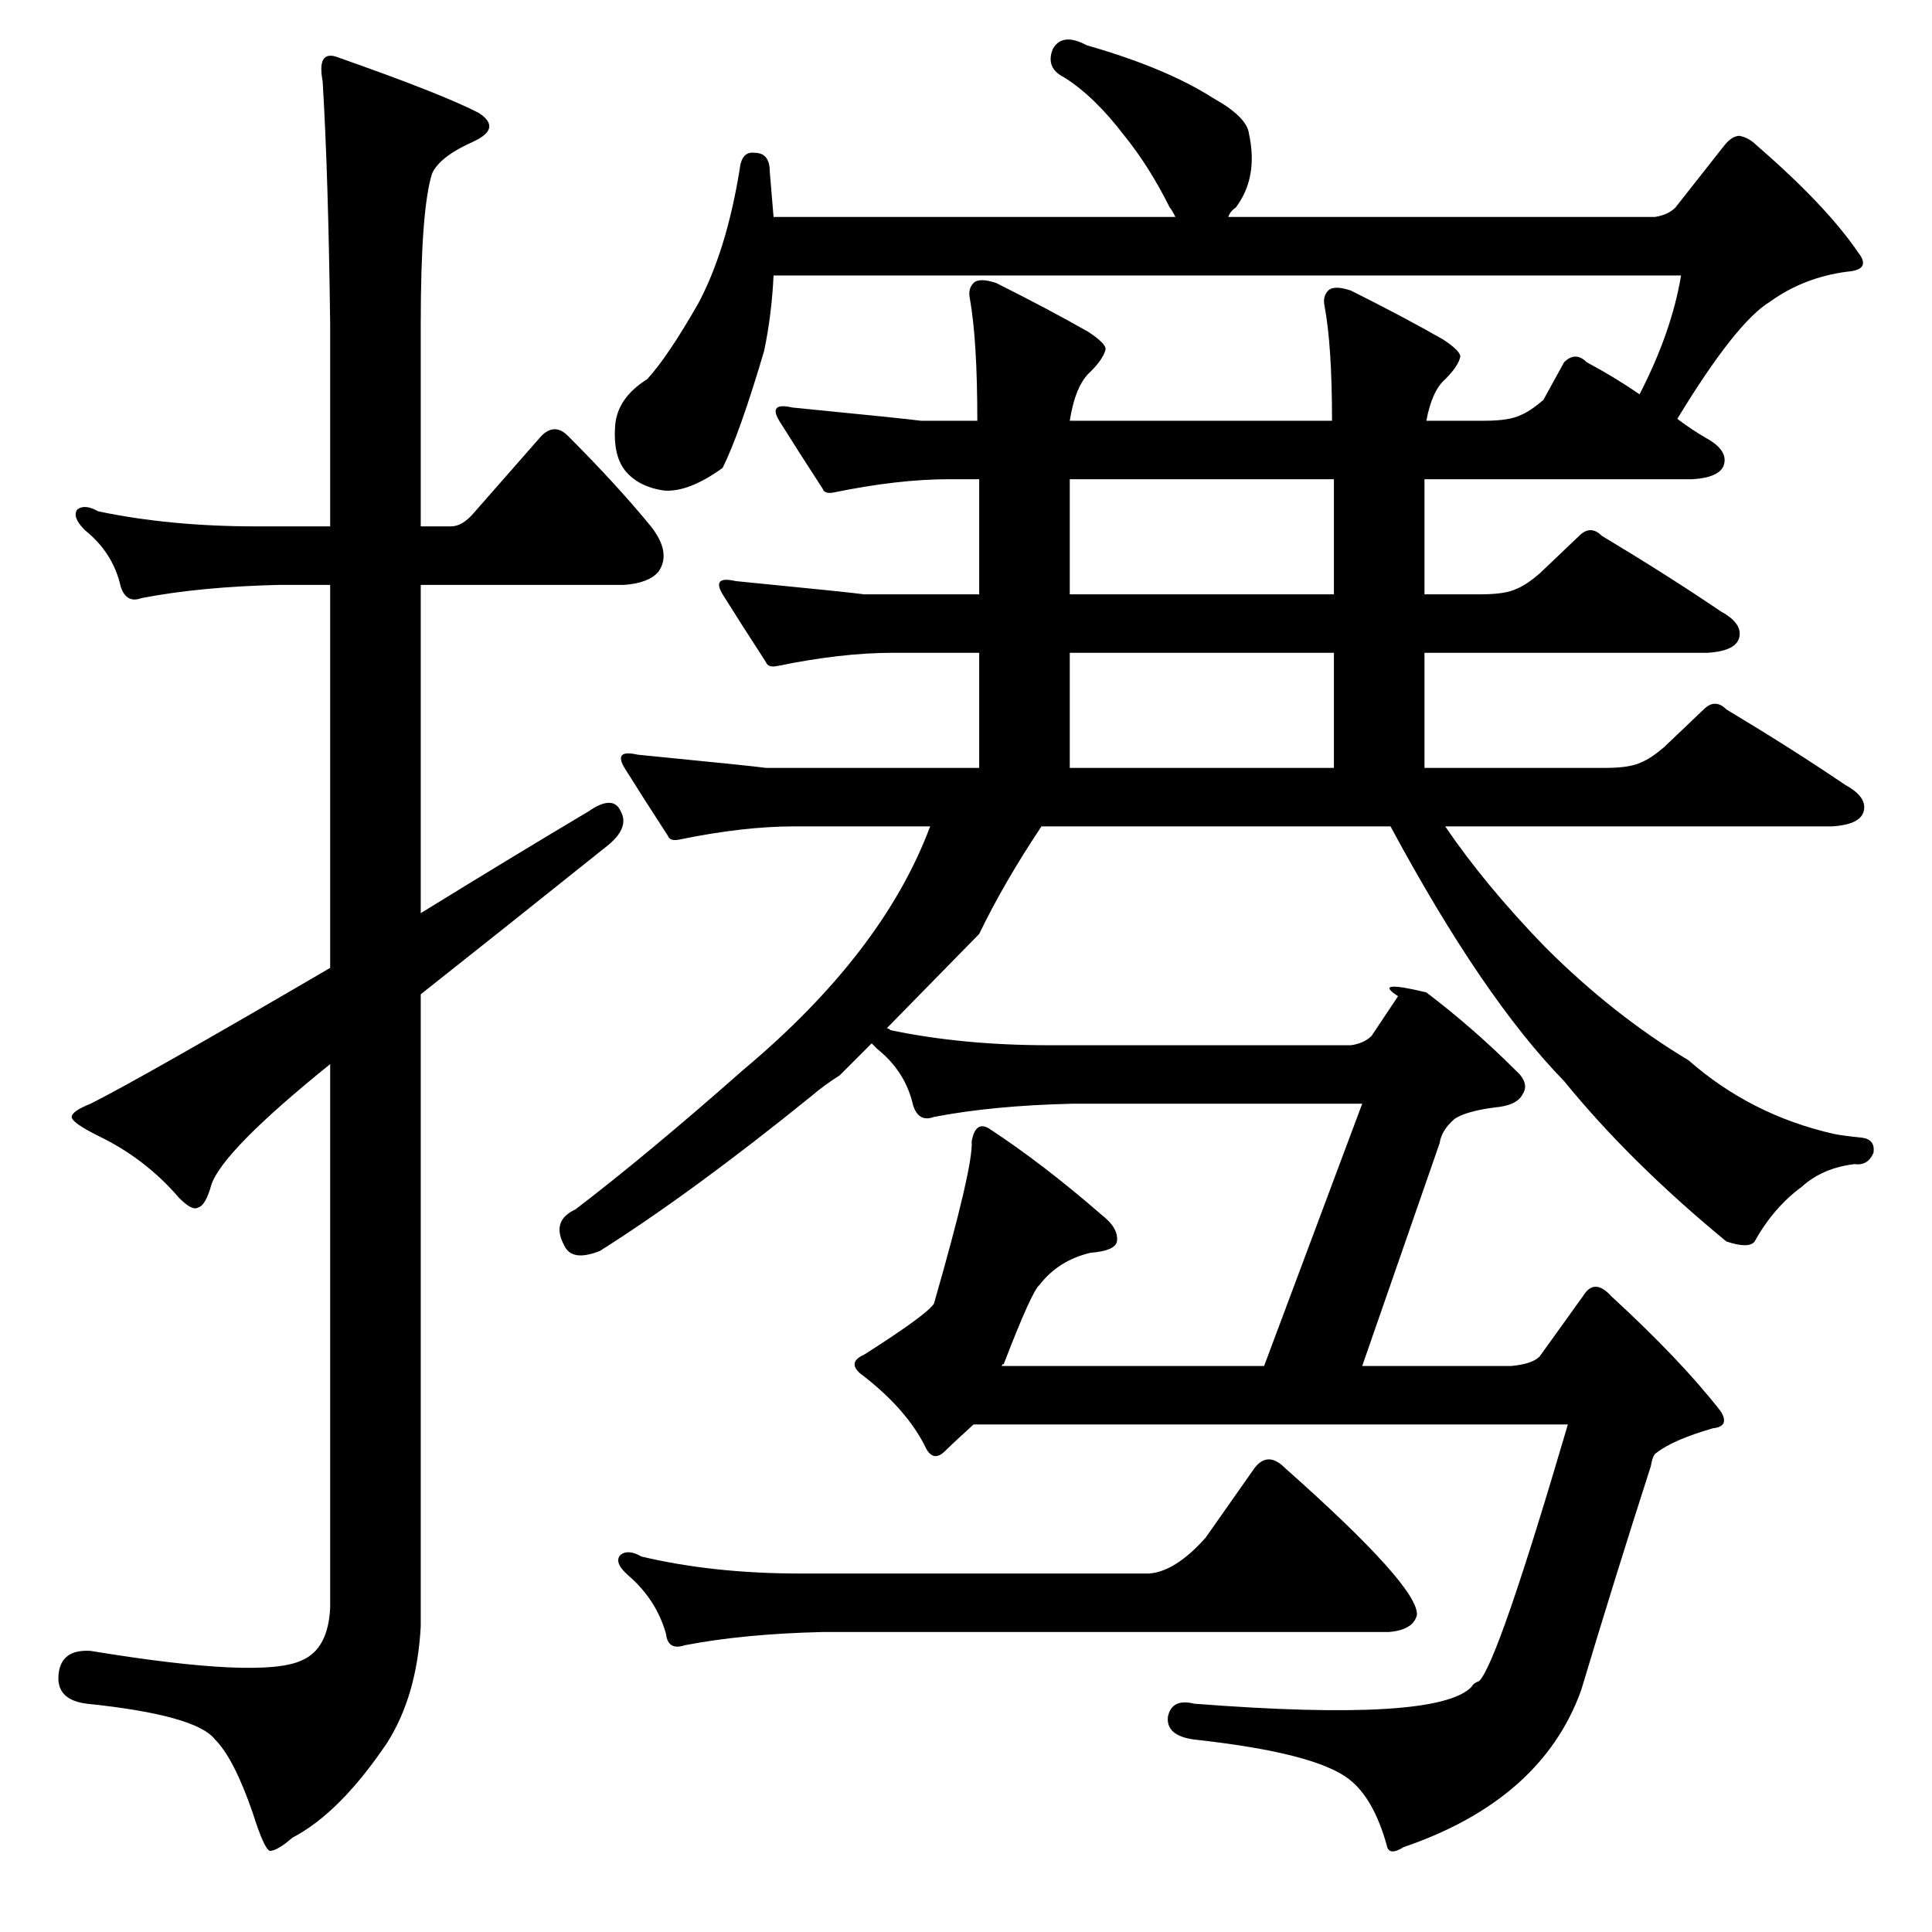 <?xml version="1.0" standalone="no"?>
<!DOCTYPE svg PUBLIC "-//W3C//DTD SVG 1.1//EN" "http://www.w3.org/Graphics/SVG/1.1/DTD/svg11.dtd" >
<svg xmlns="http://www.w3.org/2000/svg" xmlns:xlink="http://www.w3.org/1999/xlink" version="1.1" viewBox="0 -205 1024 1024">
  <g transform="matrix(1 0 0 -1 0 819)">
   <path fill="currentColor"
d="M707 617v61h-140v-61h140zM707 709v61h-140v-61h140zM312 594q13 9 17 0q5 -9 -8 -19q-55 -44 -98 -78v-335q-2 -37 -18 -62q-25 -37 -50 -50q-8 -7 -12 -7q-3 1 -9 20q-10 29 -20 39q-10 13 -68 19q-16 2 -15 15q1 14 17 13q91 -15 112 -5q14 6 15 28v288
q-57 -46 -63 -64q-3 -11 -7 -12q-3 -2 -10 5q-18 21 -43 33q-14 7 -14 10t10 7q26 13 127 72v203h-27q-42 -1 -73 -7q-8 -3 -11 6q-4 18 -19 30q-7 7 -4 11q4 3 11 -1q38 -8 84 -8h39v107q-1 80 -4 129q-3 16 7 13q57 -20 76 -30q12 -8 -3 -15q-18 -8 -22 -17q-6 -19 -6 -80
v-107h16q6 0 12 7l36 41q7 7 14 0q26 -26 44 -48q11 -14 4 -24q-5 -6 -18 -7h-108v-174q47 29 89 54zM470 479q1 0 2 -1q38 -8 84 -8h160q7 1 11 5l14 21q-14 9 15 2q25 -19 47 -41q8 -7 4 -13q-3 -6 -15 -7q-15 -2 -21 -6q-7 -6 -8 -13l-41 -118h79q11 1 15 5l23 32
q6 10 15 0q37 -34 58 -61q5 -8 -4 -9q-21 -6 -30 -13q-2 -1 -3 -7q-19 -59 -37 -119q-21 -58 -94 -83q-8 -5 -9 1q-7 25 -20 35q-18 14 -82 21q-15 2 -14 12q2 10 14 7q129 -10 147 9q1 2 4 3q10 10 47 136h-315q-11 -10 -15 -14q-6 -6 -10 1q-10 21 -35 40q-7 6 2 10
q33 21 37 27q21 73 20 86q2 11 9 7q29 -19 60 -46q9 -7 8 -14q-1 -5 -14 -6q-17 -4 -27 -17q-4 -3 -19 -42q-1 0 -1 -1h139l52 139h-154q-42 -1 -73 -7q-8 -3 -11 6q-4 18 -19 30l-3 3l-17 -17q-8 -5 -15 -11q-63 -51 -112 -82q-15 -6 -19 3q-7 13 6 19q38 29 89 74
q74 62 99 129h-72q-27 0 -61 -7q-5 -1 -6 2q-13 20 -23 36q-6 10 7 7q61 -6 68 -7h113v61h-46q-27 0 -61 -7q-5 -1 -6 2q-13 20 -23 36q-6 10 7 7q61 -6 68 -7h61v61h-16q-27 0 -61 -7q-5 -1 -6 2q-13 20 -23 36q-6 10 7 7q61 -6 68 -7h30q0 43 -4 65q-1 5 2 8t12 0
q28 -14 49 -26q9 -6 9 -9q-1 -5 -8 -12q-8 -7 -11 -26h139q0 40 -4 61q-1 5 2 8t12 0q28 -14 49 -26q9 -6 9 -9q-1 -5 -8 -12q-7 -6 -10 -22h31q13 0 19 3q5 2 12 8l11 20q6 6 12 0q15 -8 28 -17q17 33 22 63h-481q-1 -21 -5 -40q-13 -44 -22 -62q-18 -13 -31 -12
q-14 2 -21 11q-6 8 -5 23t17 25q11 12 27 40q15 28 22 71q1 10 8 9q8 0 8 -10l2 -24h213q-2 4 -3 5q-11 22 -24 38q-16 21 -32 31q-10 5 -6 15q5 9 18 2q42 -12 67 -28q18 -10 19 -19q5 -23 -7 -39q-3 -2 -4 -5h226q7 1 11 5l26 33q4 5 8 5q5 -1 9 -5q37 -32 54 -57
q7 -9 -6 -10q-23 -3 -41 -16q-18 -11 -49 -62q8 -6 15 -10q11 -6 10 -13q-1 -8 -17 -9h-142v-61h30q13 0 19 3q5 2 12 8l21 20q6 6 12 0q35 -21 63 -40q11 -6 10 -13q-1 -8 -17 -9h-150v-61h96q13 0 19 3q5 2 12 8l21 20q6 6 12 0q35 -21 63 -40q11 -6 10 -13q-1 -8 -17 -9
h-205q21 -31 53 -64q36 -36 76 -60q33 -29 77 -39q5 -1 15 -2q7 -1 6 -8q-3 -7 -10 -6q-17 -2 -28 -12q-15 -11 -25 -29q-3 -4 -15 0q-51 42 -86 85q-43 44 -92 135h-185q-20 -30 -33 -57zM639 209l26 37q7 9 16 0q71 -63 70 -78q-2 -8 -15 -9h-300q-42 -1 -73 -7
q-9 -3 -10 6q-5 18 -20 31q-8 7 -4 11q4 3 11 -1q38 -9 84 -9h185q14 1 30 19z" />
  </g>

</svg>
